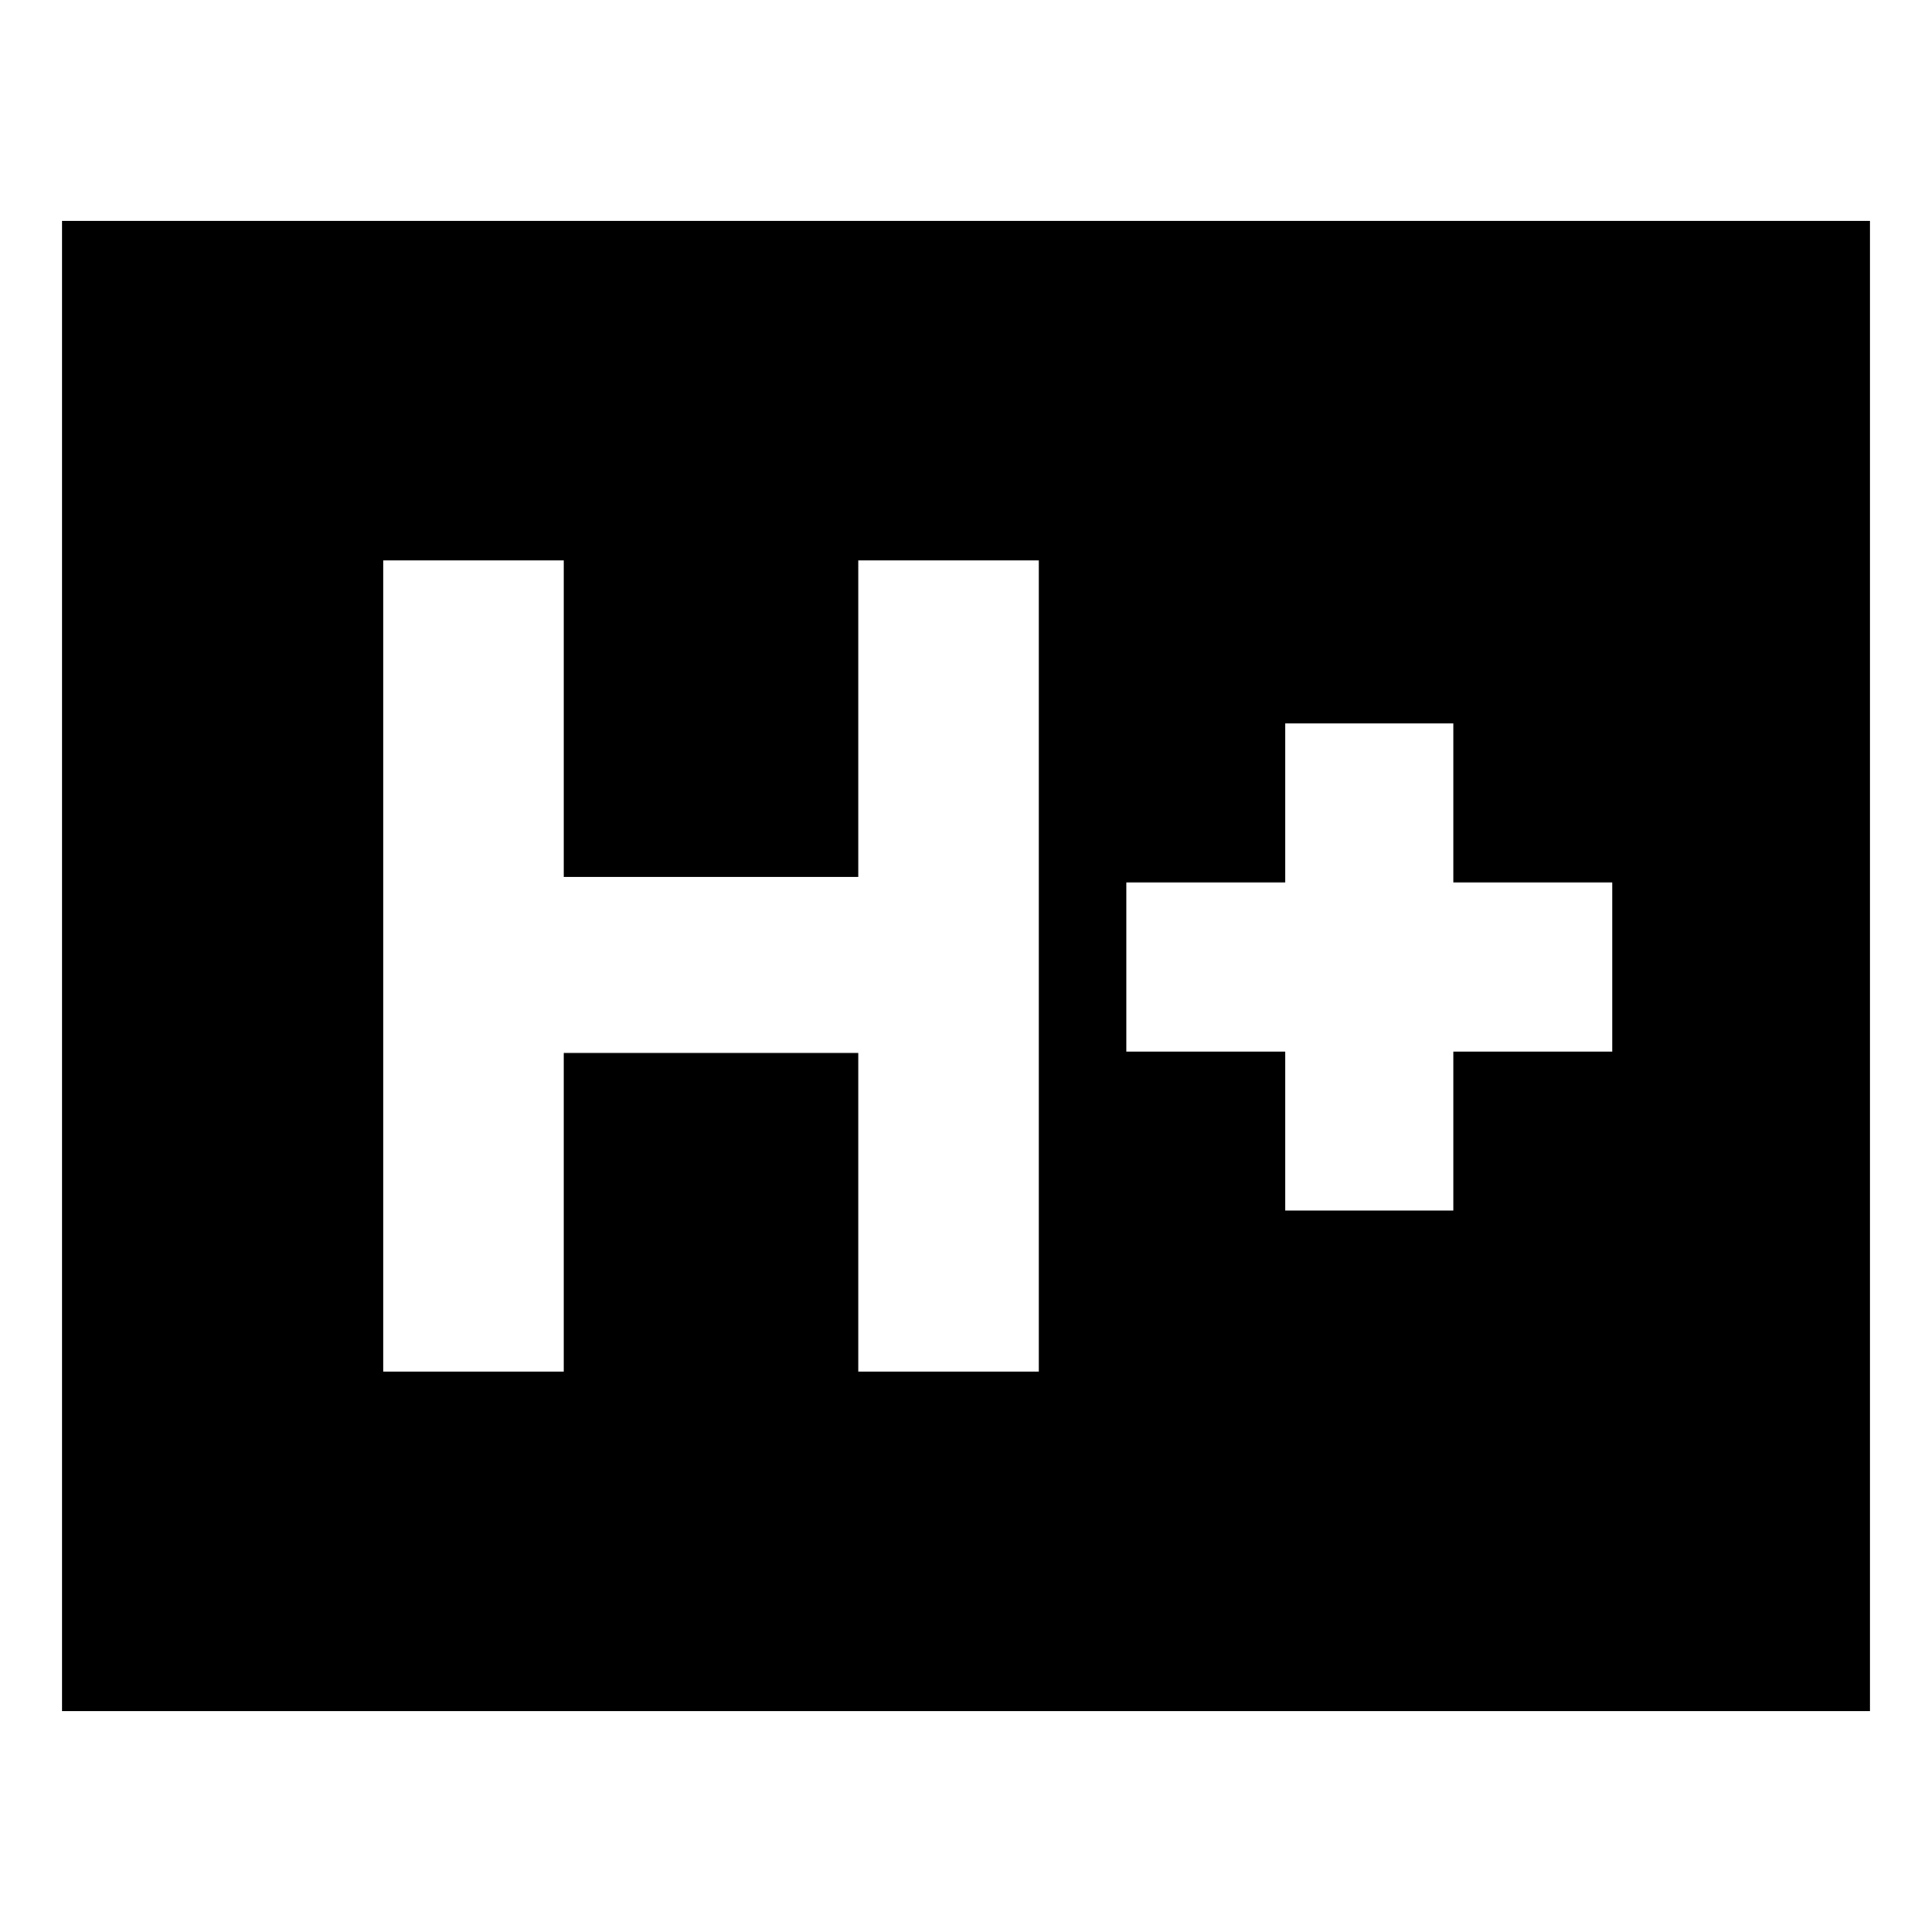 <svg xmlns="http://www.w3.org/2000/svg" height="24" viewBox="0 96 960 960" width="24"><path d="M190.457 777.522h89.696V619.218h146.304v158.304h89.696V374.478h-89.696v157.304H280.153V374.478h-89.696v403.044Zm448.196-80h83.479v-79h79v-84.044h-79v-79h-83.479v79h-79v84.044h79v79ZM30.782 946.218V205.782h898.436v740.436H30.782Z"/></svg>